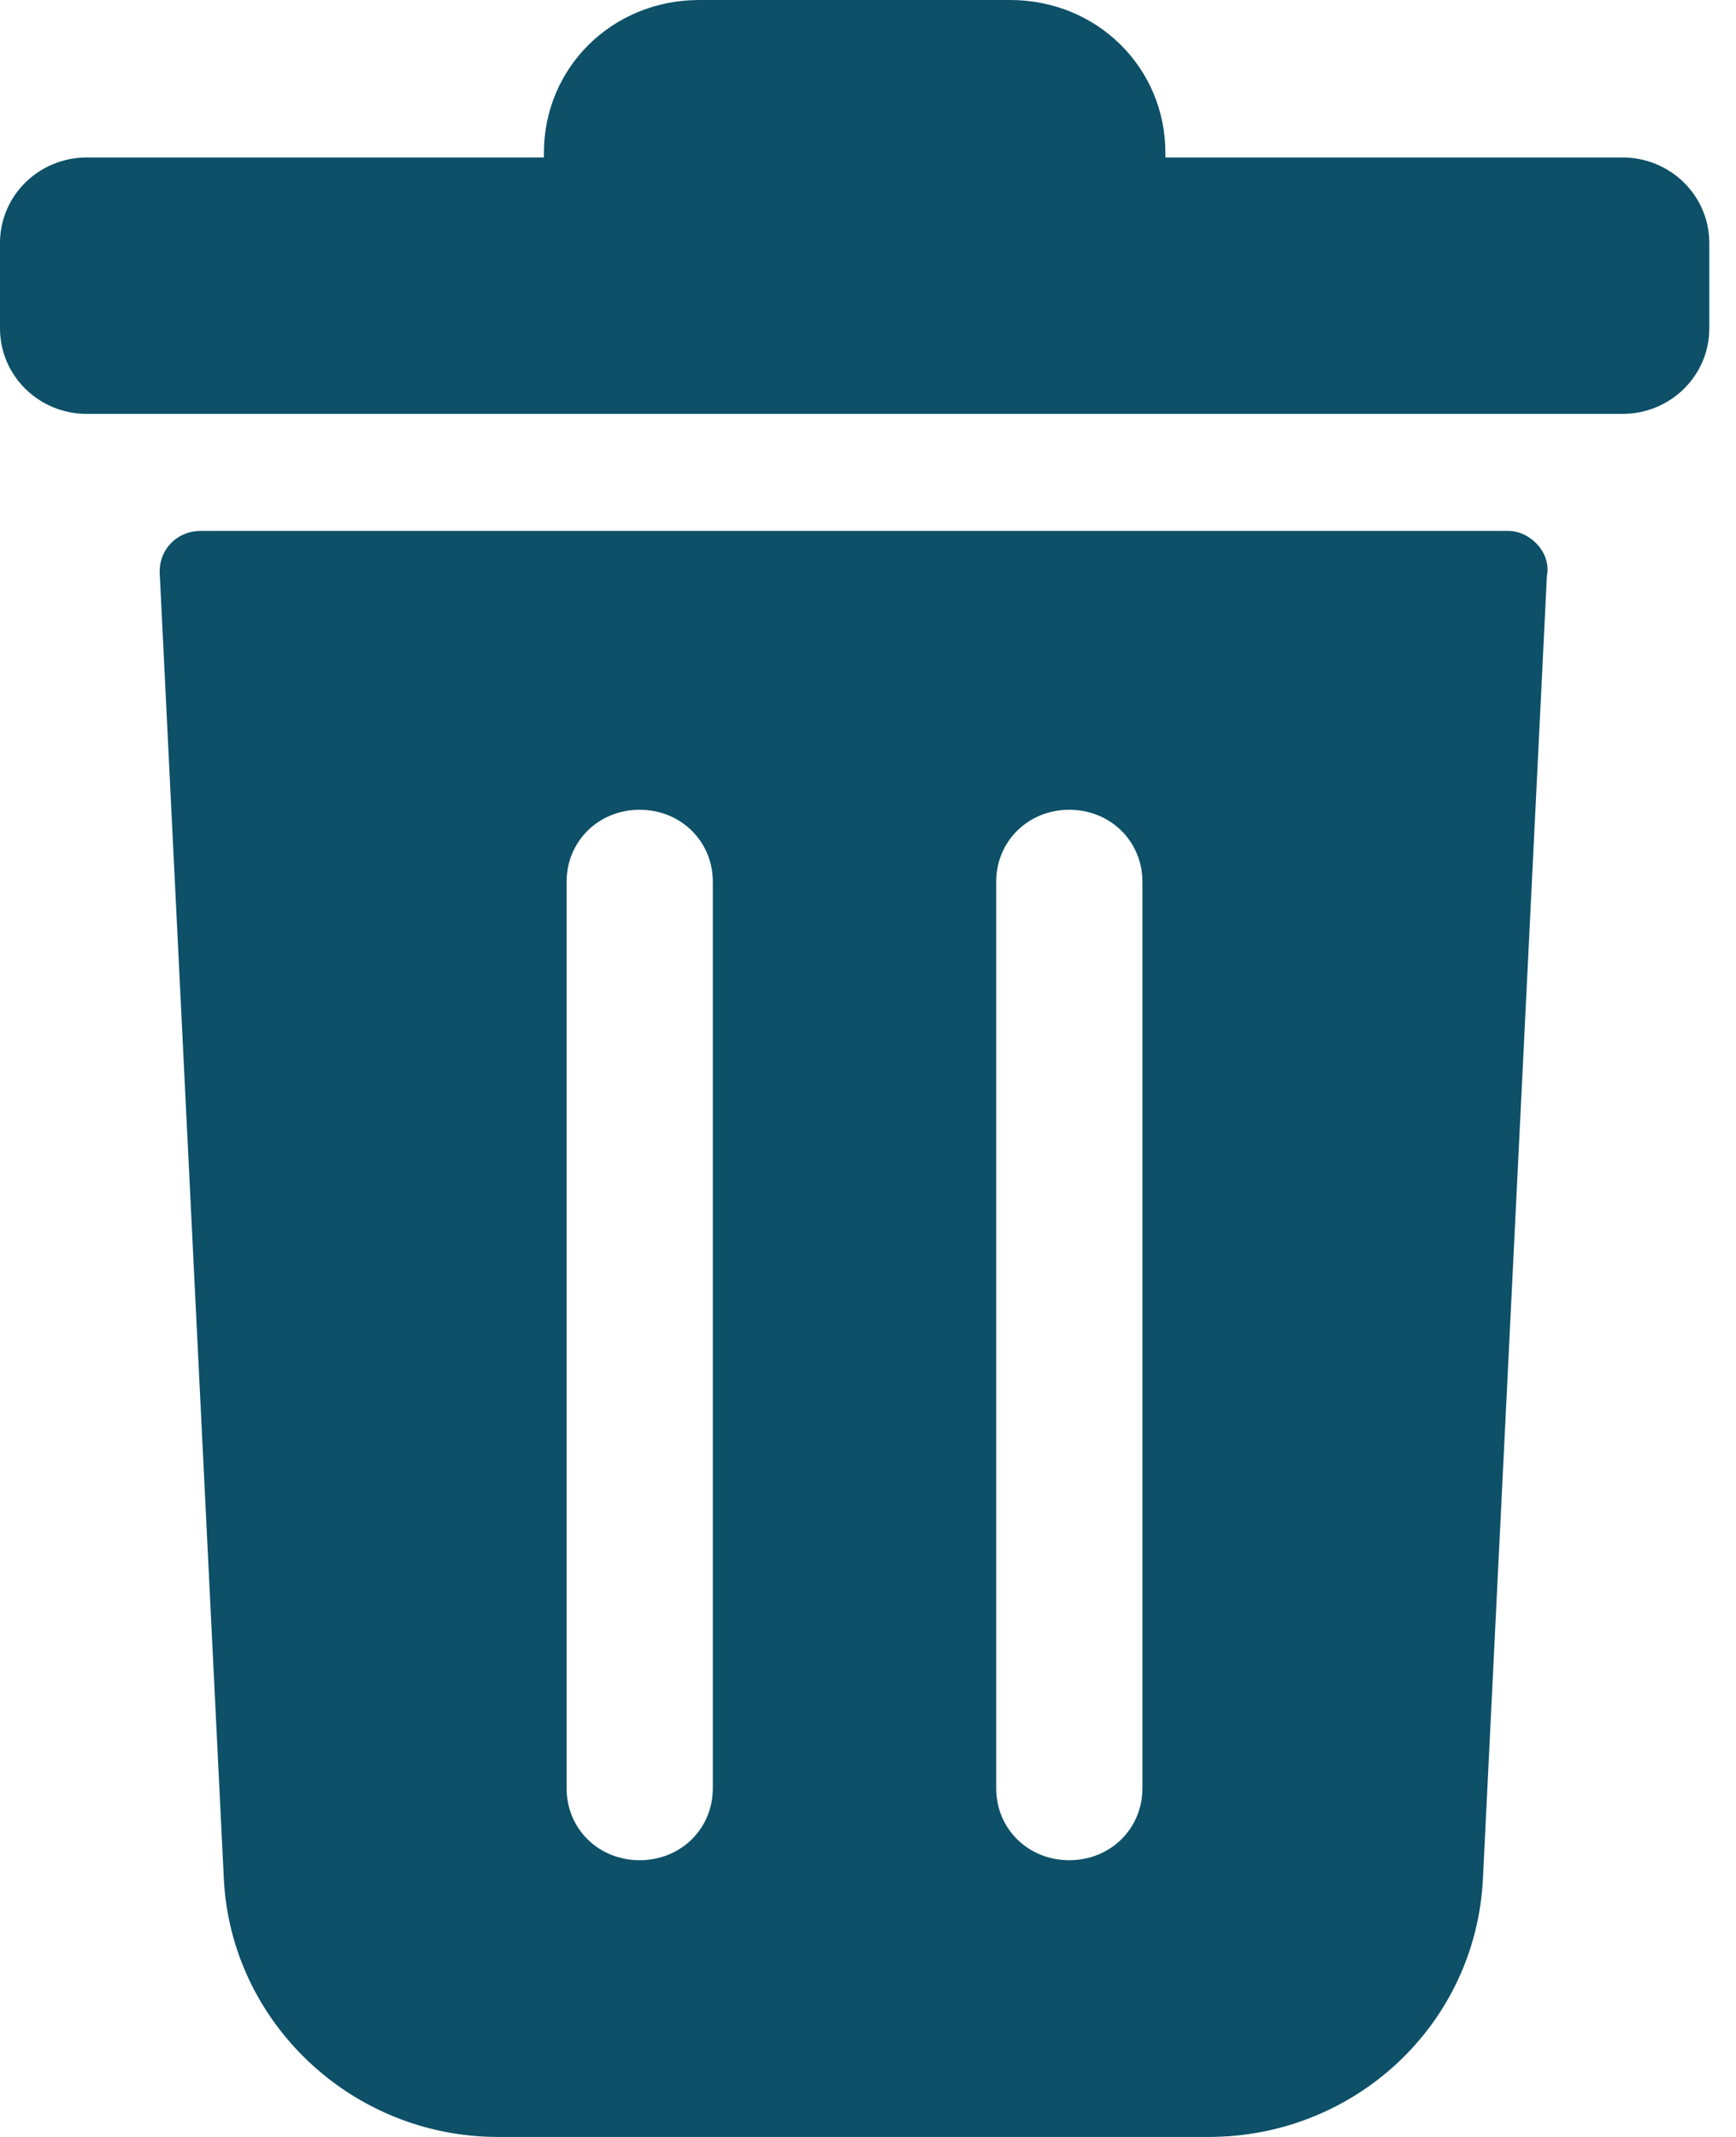 <svg width="13" height="16" viewBox="0 0 13 16" fill="none" xmlns="http://www.w3.org/2000/svg">
    <path d="M12.15 1.179H8.727V1.145C8.727 0.505 8.214 0 7.564 0H5.236C4.586 0 4.073 0.505 4.073 1.145V1.179H0.65C0.291 1.179 0 1.465 0 1.819V2.459C0 2.813 0.291 3.099 0.65 3.099H12.15C12.509 3.099 12.8 2.813 12.8 2.459V1.819C12.8 1.465 12.509 1.179 12.15 1.179Z" fill="#0D5068"/>
    <path d="M11.293 3.975H1.505C1.317 3.975 1.18 4.126 1.197 4.311L1.676 14.063C1.727 15.141 2.634 16 3.729 16H9.051C10.146 16 11.053 15.158 11.105 14.063L11.584 4.311C11.618 4.143 11.464 3.975 11.293 3.975ZM5.338 13.389C5.338 13.693 5.098 13.928 4.79 13.928C4.482 13.928 4.243 13.693 4.243 13.389V6.602C4.243 6.299 4.482 6.063 4.79 6.063C5.098 6.063 5.338 6.299 5.338 6.602V13.389ZM8.555 13.389C8.555 13.693 8.315 13.928 8.007 13.928C7.699 13.928 7.46 13.693 7.46 13.389V6.602C7.46 6.299 7.699 6.063 8.007 6.063C8.315 6.063 8.555 6.299 8.555 6.602V13.389Z" fill="#0D5068"/>
</svg>